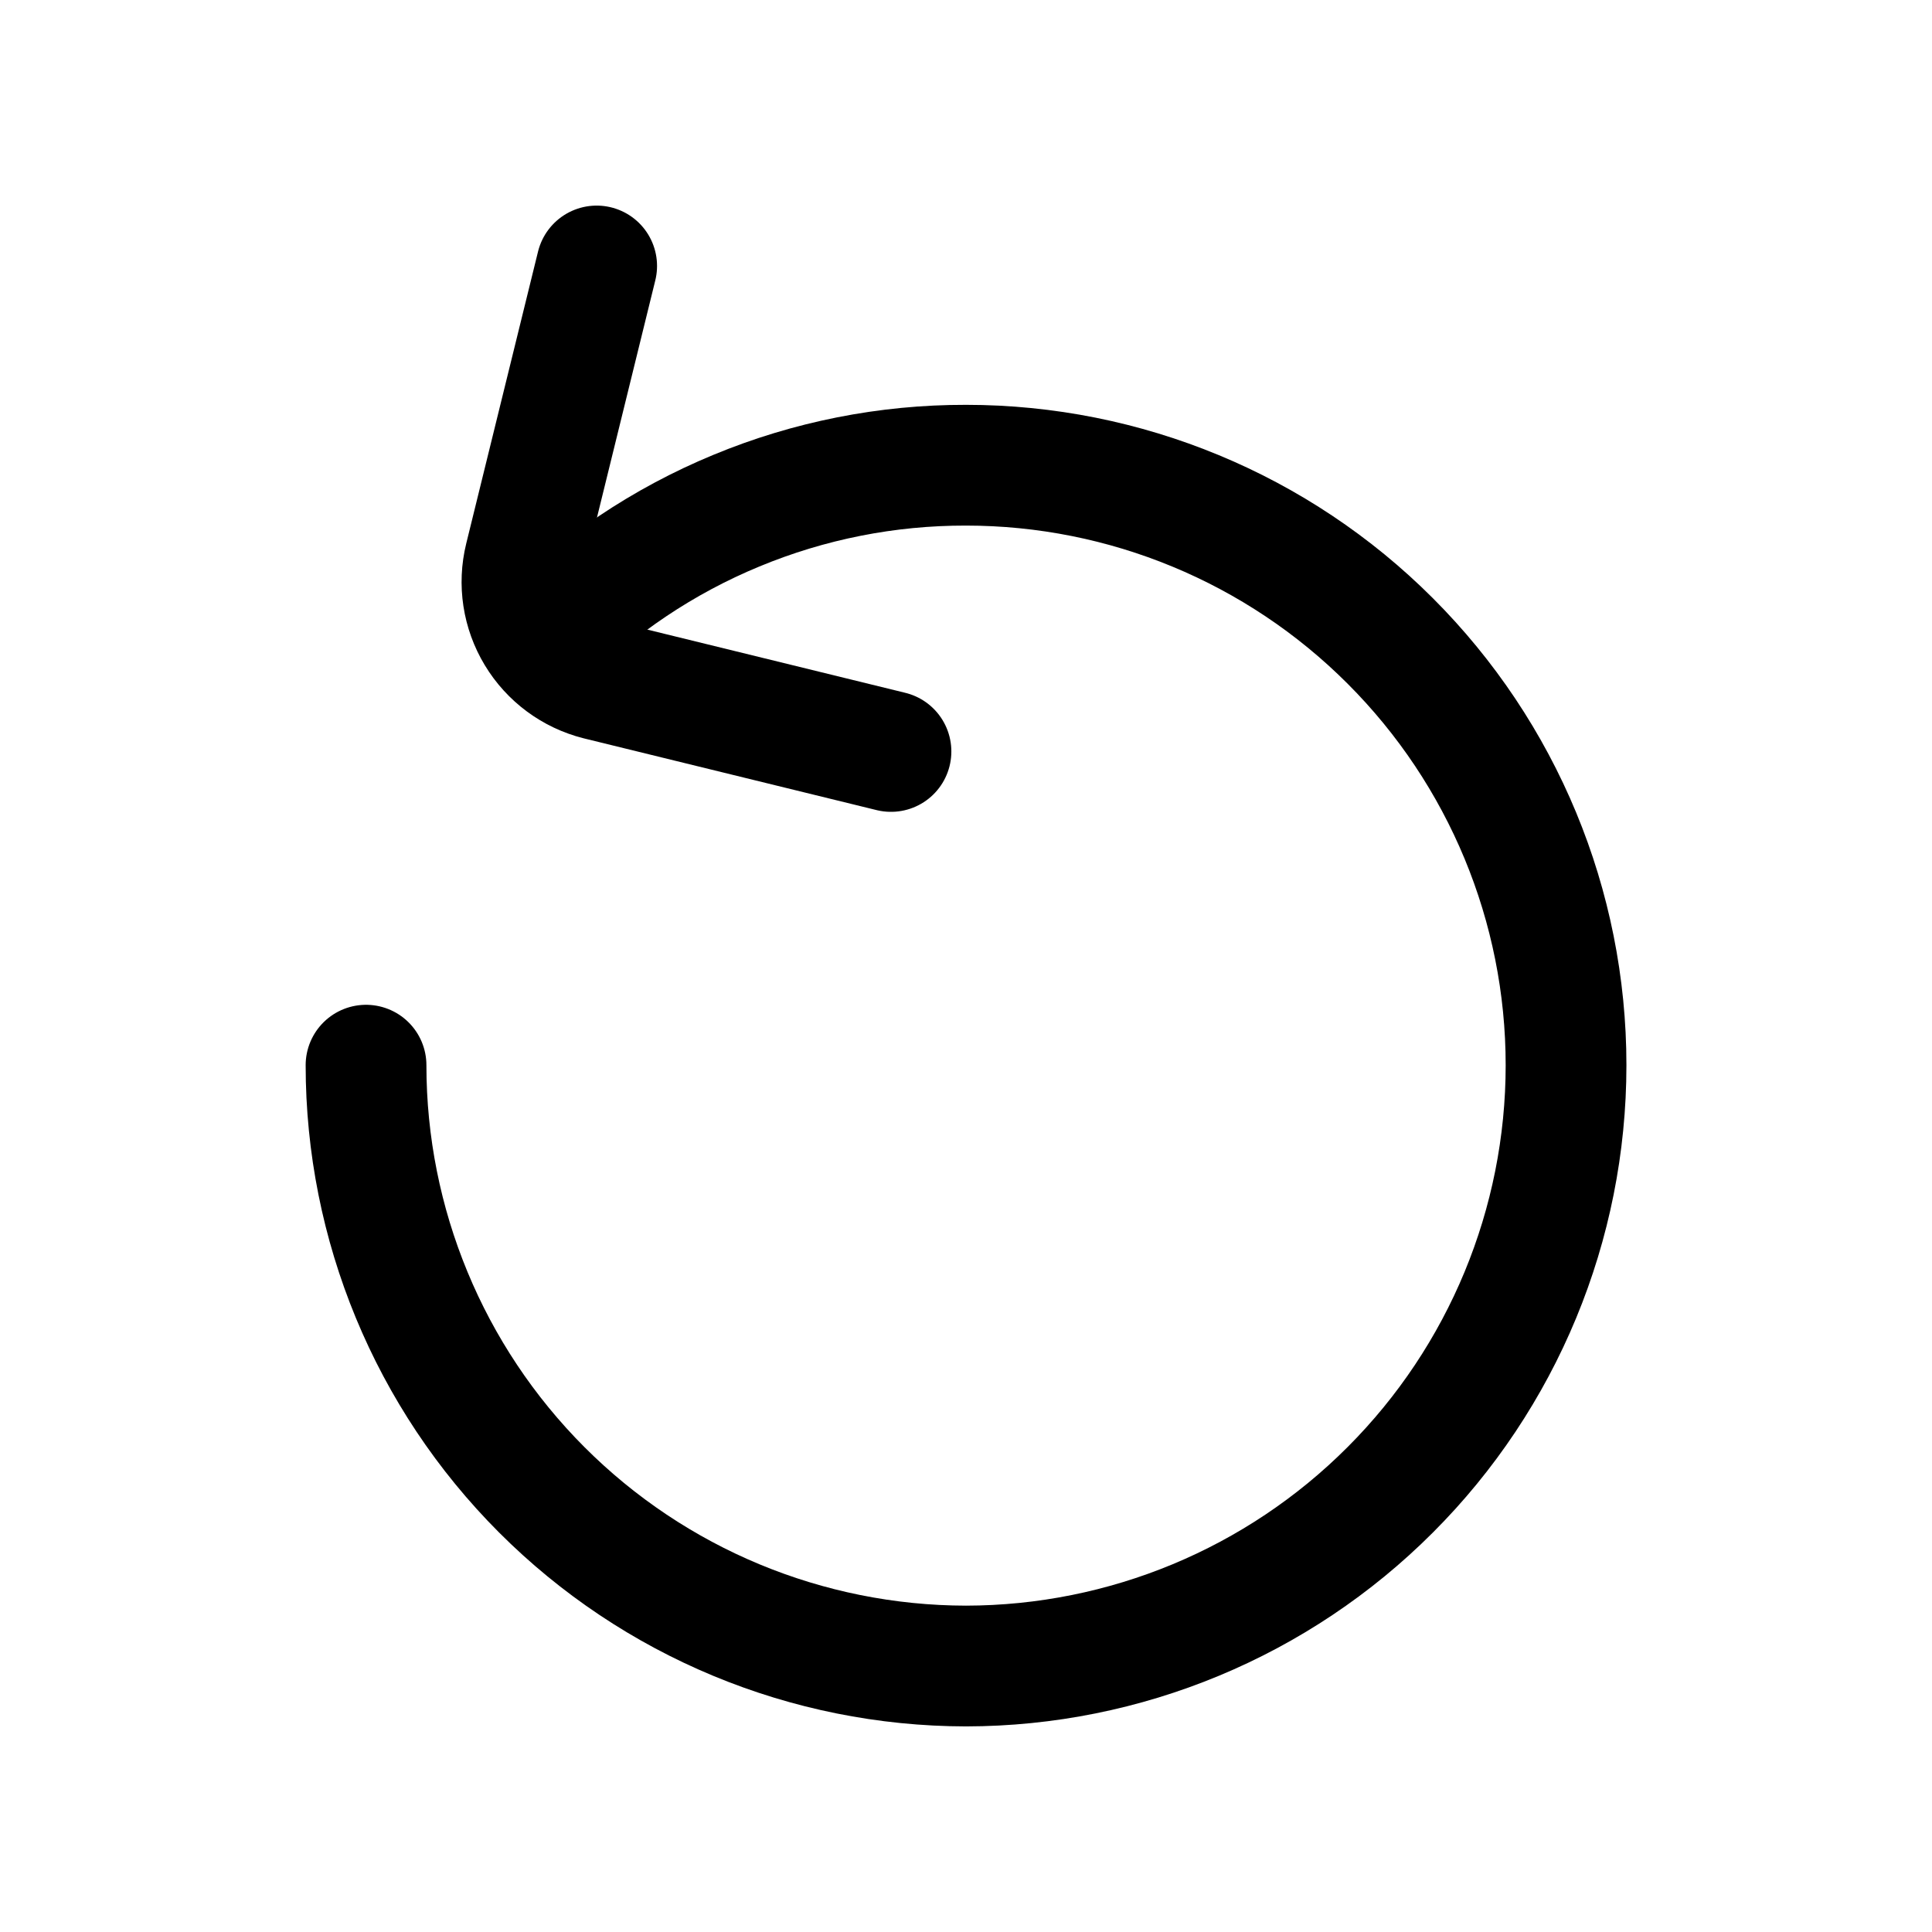 <svg width="24" height="24" viewBox="0 0 24 24" fill="none" xmlns="http://www.w3.org/2000/svg">
<path d="M6.731 7.963C7.421 7.269 8.242 6.718 9.147 6.344C10.051 5.969 11.021 5.777 12 5.779C13.977 5.779 15.873 6.564 17.27 7.962C18.668 9.36 19.454 11.255 19.454 13.232C19.454 15.21 18.669 17.107 17.271 18.506C15.874 19.906 13.978 20.693 12 20.696C10.022 20.693 8.127 19.906 6.729 18.506C5.332 17.107 4.547 15.21 4.547 13.232" stroke="black" stroke-width="1.5" stroke-miterlimit="10" stroke-linecap="round"/>
<path d="M7.412 3.304L6.52 6.931C6.441 7.252 6.493 7.592 6.664 7.875C6.835 8.159 7.111 8.363 7.432 8.444L11.068 9.335" stroke="black" stroke-width="1.5" stroke-linecap="round" stroke-linejoin="round"/>
</svg>
